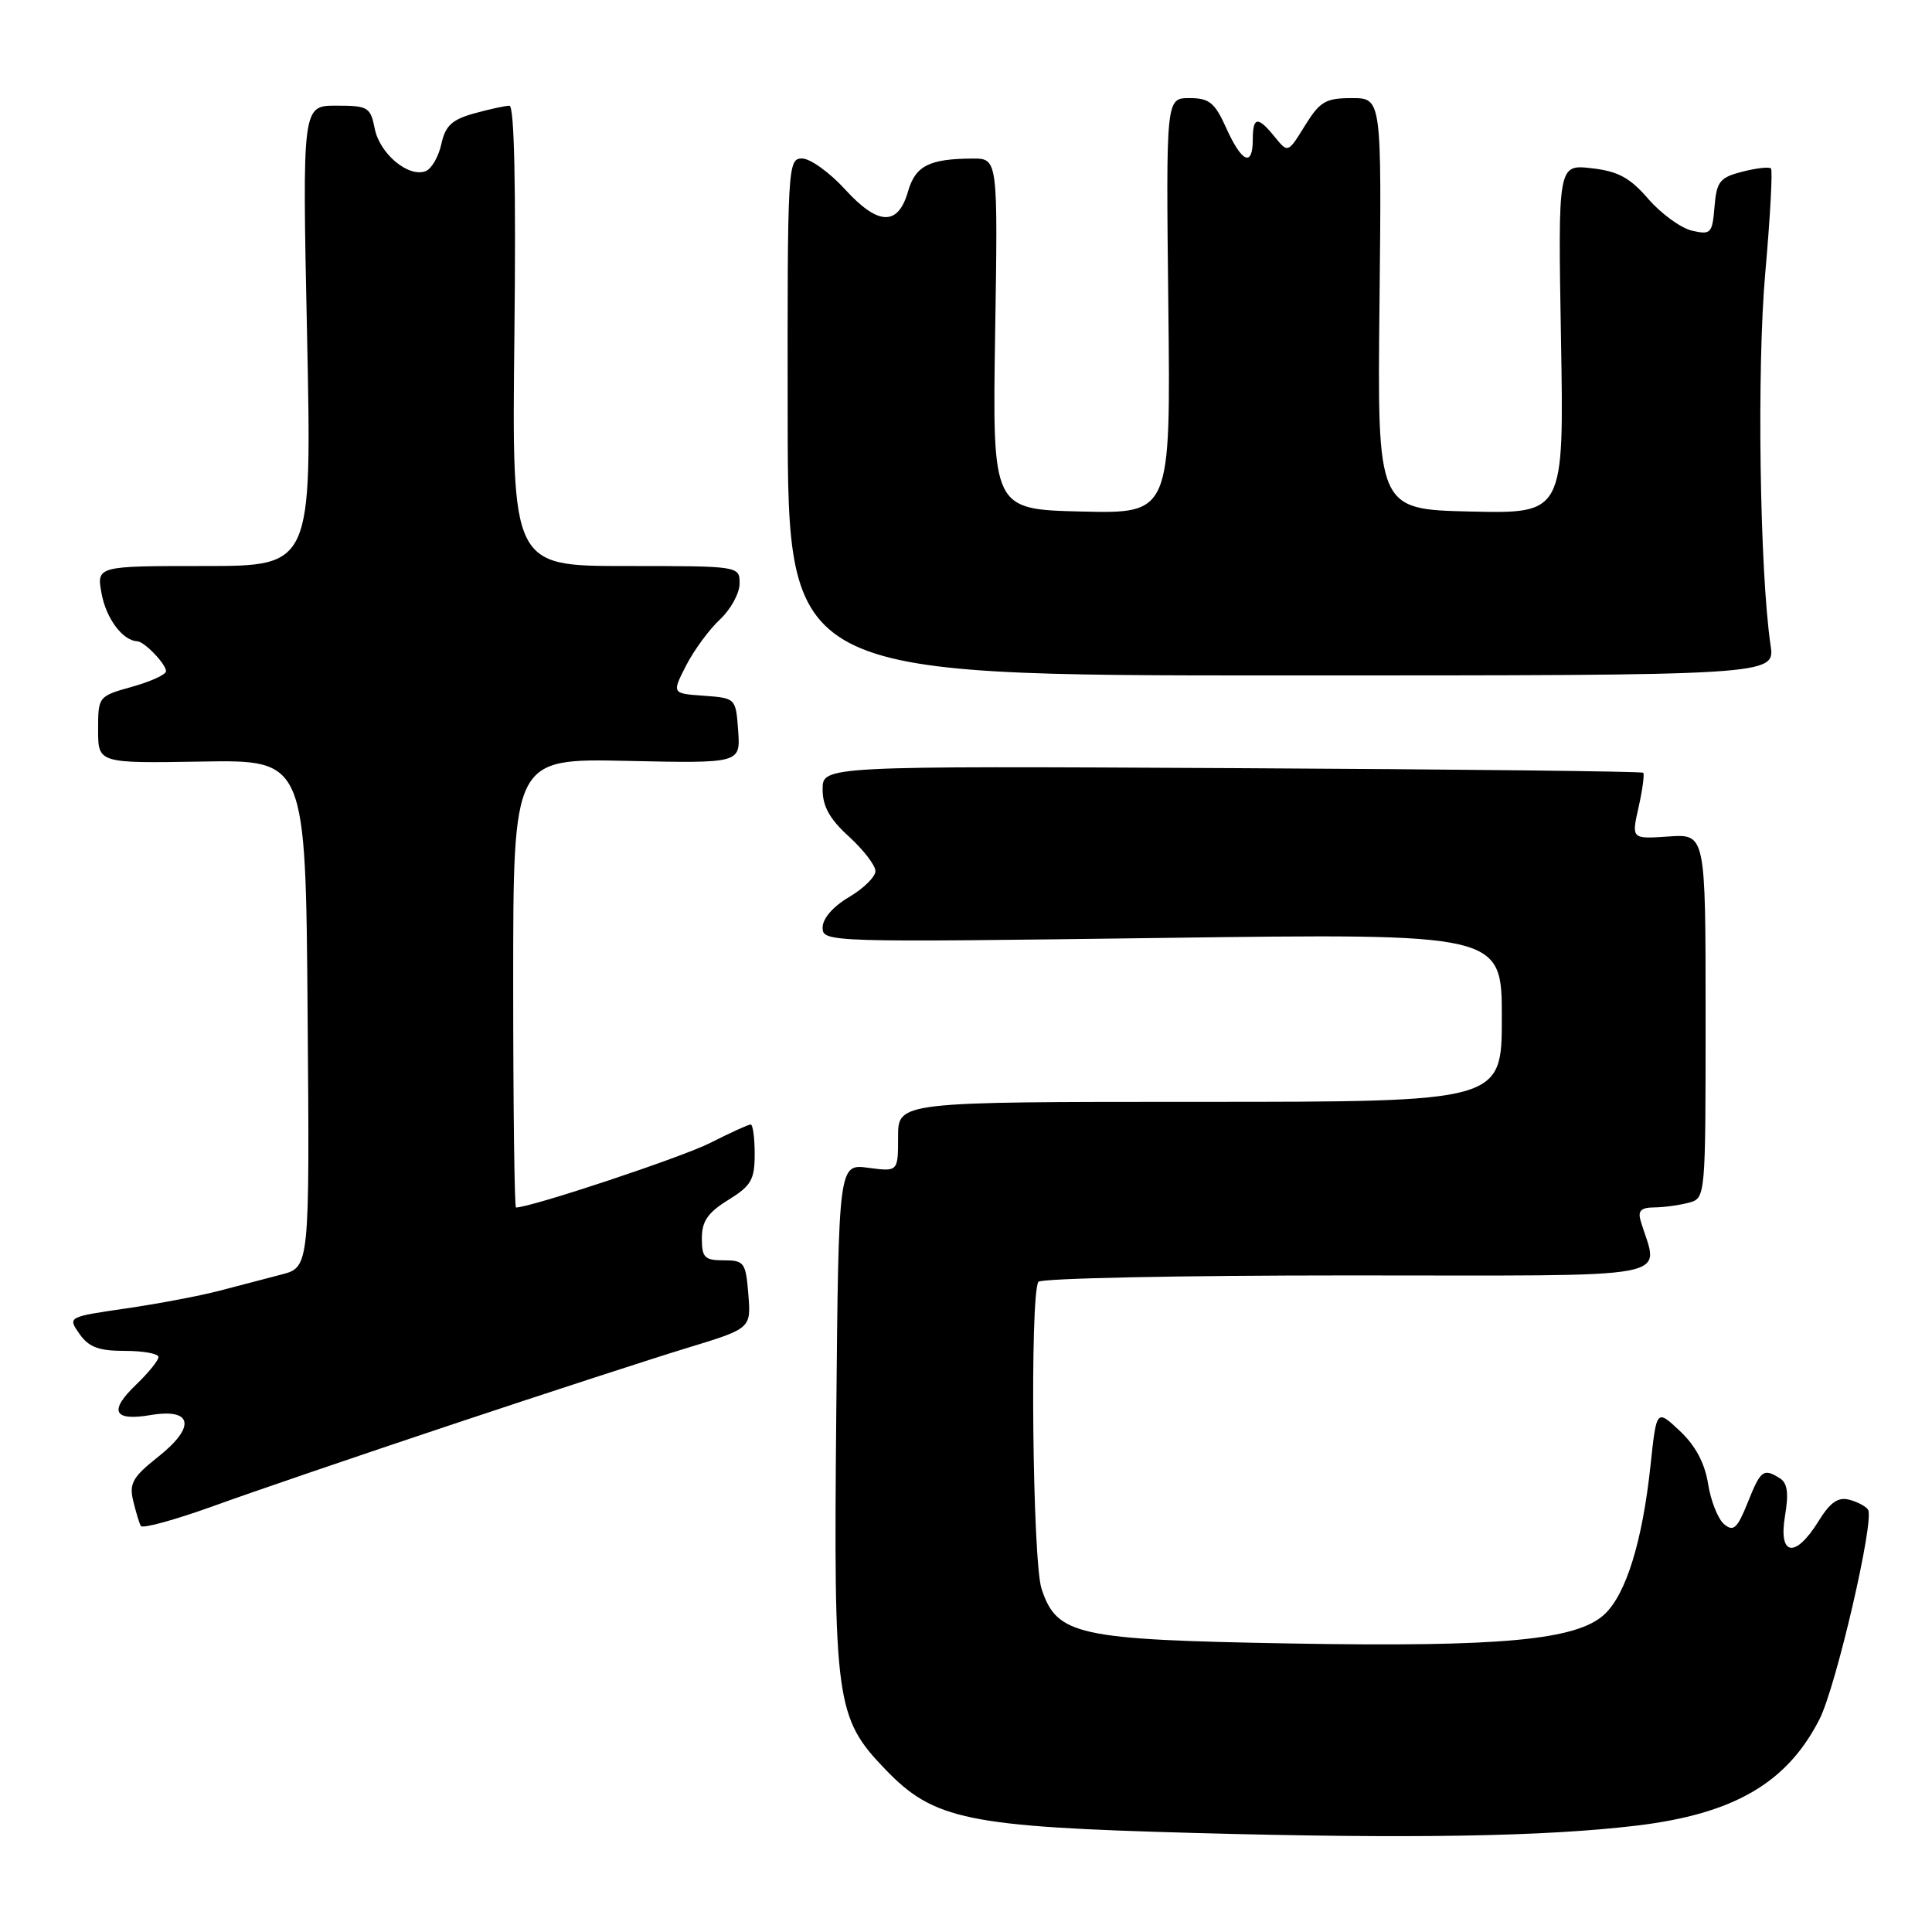 <?xml version="1.0" encoding="UTF-8" standalone="no"?>
<!DOCTYPE svg PUBLIC "-//W3C//DTD SVG 1.1//EN" "http://www.w3.org/Graphics/SVG/1.1/DTD/svg11.dtd" >
<svg xmlns="http://www.w3.org/2000/svg" xmlns:xlink="http://www.w3.org/1999/xlink" version="1.1" viewBox="0 0 256 256">
 <g >
 <path fill="currentColor"
d=" M 216.88 241.90 C 229.74 240.35 236.79 236.26 241.09 227.81 C 243.28 223.53 248.40 201.45 247.53 200.05 C 247.26 199.60 246.13 199.01 245.04 198.72 C 243.55 198.33 242.50 199.07 240.94 201.60 C 237.88 206.54 235.63 206.18 236.52 200.88 C 237.03 197.88 236.85 196.52 235.86 195.89 C 233.67 194.51 233.30 194.78 231.58 199.10 C 230.20 202.53 229.70 203.00 228.46 201.97 C 227.65 201.29 226.69 198.89 226.33 196.62 C 225.89 193.86 224.65 191.54 222.58 189.60 C 219.50 186.71 219.50 186.71 218.71 194.10 C 217.64 204.19 215.48 211.20 212.62 213.89 C 208.96 217.33 198.94 218.26 171.00 217.77 C 142.71 217.27 140.04 216.69 138.01 210.52 C 136.81 206.88 136.45 171.70 137.59 169.85 C 137.88 169.38 156.37 169.00 178.67 169.00 C 223.55 169.00 219.75 169.71 217.39 161.75 C 217.00 160.44 217.45 160.00 219.18 159.99 C 220.46 159.98 222.51 159.70 223.75 159.37 C 226.00 158.77 226.00 158.77 226.00 134.63 C 226.00 110.50 226.00 110.50 221.09 110.84 C 216.17 111.18 216.17 111.18 217.12 106.96 C 217.64 104.64 217.92 102.58 217.73 102.39 C 217.54 102.21 193.00 101.93 163.19 101.78 C 109.00 101.50 109.00 101.50 109.00 104.59 C 109.00 106.85 109.94 108.54 112.50 110.86 C 114.42 112.62 116.00 114.67 116.00 115.43 C 116.00 116.18 114.43 117.73 112.50 118.87 C 110.38 120.12 109.00 121.71 109.00 122.91 C 109.00 124.85 109.67 124.87 154.00 124.28 C 199.00 123.68 199.00 123.68 199.00 134.84 C 199.00 146.00 199.00 146.00 159.00 146.00 C 119.00 146.00 119.00 146.00 119.00 150.63 C 119.00 155.26 119.00 155.26 115.06 154.74 C 111.12 154.21 111.12 154.21 110.81 187.35 C 110.45 225.54 110.74 227.61 117.30 234.44 C 123.74 241.15 128.17 242.06 158.34 242.88 C 186.89 243.66 204.71 243.36 216.88 241.90 Z  M 60.00 188.72 C 72.38 184.59 86.33 180.05 91.01 178.62 C 99.52 176.03 99.52 176.03 99.16 171.51 C 98.82 167.28 98.62 167.00 95.90 167.00 C 93.36 167.00 93.00 166.64 93.00 164.08 C 93.00 161.82 93.79 160.67 96.50 159.00 C 99.54 157.12 100.00 156.32 100.00 152.92 C 100.00 150.76 99.76 149.00 99.47 149.00 C 99.17 149.00 96.75 150.10 94.09 151.45 C 90.35 153.35 70.33 160.00 68.37 160.00 C 68.17 160.00 68.00 146.61 68.00 130.25 C 68.00 100.50 68.00 100.50 83.06 100.82 C 98.12 101.15 98.12 101.15 97.81 96.82 C 97.50 92.51 97.49 92.50 93.26 92.19 C 89.02 91.89 89.02 91.89 90.91 88.19 C 91.95 86.16 93.97 83.41 95.40 82.08 C 96.83 80.74 98.00 78.60 98.00 77.33 C 98.00 75.00 98.00 75.00 82.91 75.00 C 67.82 75.00 67.82 75.00 68.16 44.50 C 68.38 24.60 68.15 14.00 67.50 14.01 C 66.95 14.01 64.85 14.47 62.82 15.03 C 59.88 15.85 59.01 16.66 58.48 19.09 C 58.11 20.77 57.18 22.38 56.40 22.68 C 54.12 23.55 50.33 20.39 49.66 17.07 C 49.09 14.19 48.77 14.00 44.55 14.00 C 40.05 14.00 40.05 14.00 40.69 44.50 C 41.32 75.00 41.32 75.00 27.05 75.00 C 12.78 75.00 12.78 75.00 13.47 78.70 C 14.09 81.99 16.26 84.88 18.18 84.97 C 19.14 85.01 22.00 87.99 22.00 88.94 C 22.00 89.38 19.97 90.31 17.50 91.00 C 13.03 92.25 13.00 92.29 13.00 96.70 C 13.00 101.14 13.00 101.14 26.75 100.91 C 40.50 100.68 40.50 100.68 40.76 134.30 C 41.03 167.92 41.03 167.92 37.26 168.89 C 35.19 169.43 31.48 170.40 29.00 171.05 C 26.52 171.70 21.00 172.75 16.73 173.37 C 8.96 174.50 8.96 174.50 10.53 176.75 C 11.77 178.51 13.08 179.00 16.56 179.00 C 19.00 179.00 21.00 179.37 21.00 179.81 C 21.00 180.26 19.67 181.90 18.04 183.47 C 14.38 186.97 15.03 188.34 19.97 187.50 C 25.53 186.57 25.98 189.06 20.95 193.04 C 17.60 195.69 17.10 196.57 17.64 198.83 C 17.99 200.30 18.45 201.81 18.66 202.20 C 18.88 202.58 23.20 201.39 28.28 199.56 C 33.35 197.72 47.62 192.85 60.00 188.72 Z  M 234.61 85.50 C 233.17 75.76 232.78 48.75 233.91 36.13 C 234.56 28.78 234.90 22.56 234.66 22.32 C 234.42 22.08 232.71 22.28 230.86 22.75 C 227.88 23.52 227.46 24.04 227.18 27.40 C 226.89 30.94 226.70 31.14 224.18 30.56 C 222.71 30.21 220.11 28.32 218.41 26.36 C 215.96 23.53 214.41 22.69 210.88 22.29 C 206.44 21.79 206.44 21.79 206.84 44.93 C 207.24 68.06 207.24 68.06 194.87 67.78 C 182.50 67.50 182.50 67.50 182.79 40.25 C 183.08 13.00 183.08 13.00 179.12 13.00 C 175.65 13.00 174.89 13.45 172.91 16.65 C 170.66 20.29 170.66 20.29 168.92 18.15 C 166.66 15.36 166.00 15.44 166.00 18.50 C 166.00 22.17 164.55 21.55 162.50 17.00 C 160.96 13.58 160.24 13.00 157.60 13.00 C 154.50 13.00 154.50 13.00 154.81 40.53 C 155.12 68.06 155.12 68.06 143.31 67.78 C 131.50 67.50 131.50 67.50 131.86 44.25 C 132.23 21.00 132.23 21.00 128.86 21.01 C 123.14 21.04 121.30 21.97 120.33 25.33 C 119.00 29.99 116.38 29.91 111.98 25.10 C 109.92 22.84 107.35 21.00 106.28 21.00 C 104.38 21.00 104.33 21.93 104.37 55.25 C 104.42 89.50 104.42 89.50 169.81 89.50 C 235.20 89.50 235.20 89.50 234.61 85.50 Z "/>
</g>
</svg>
